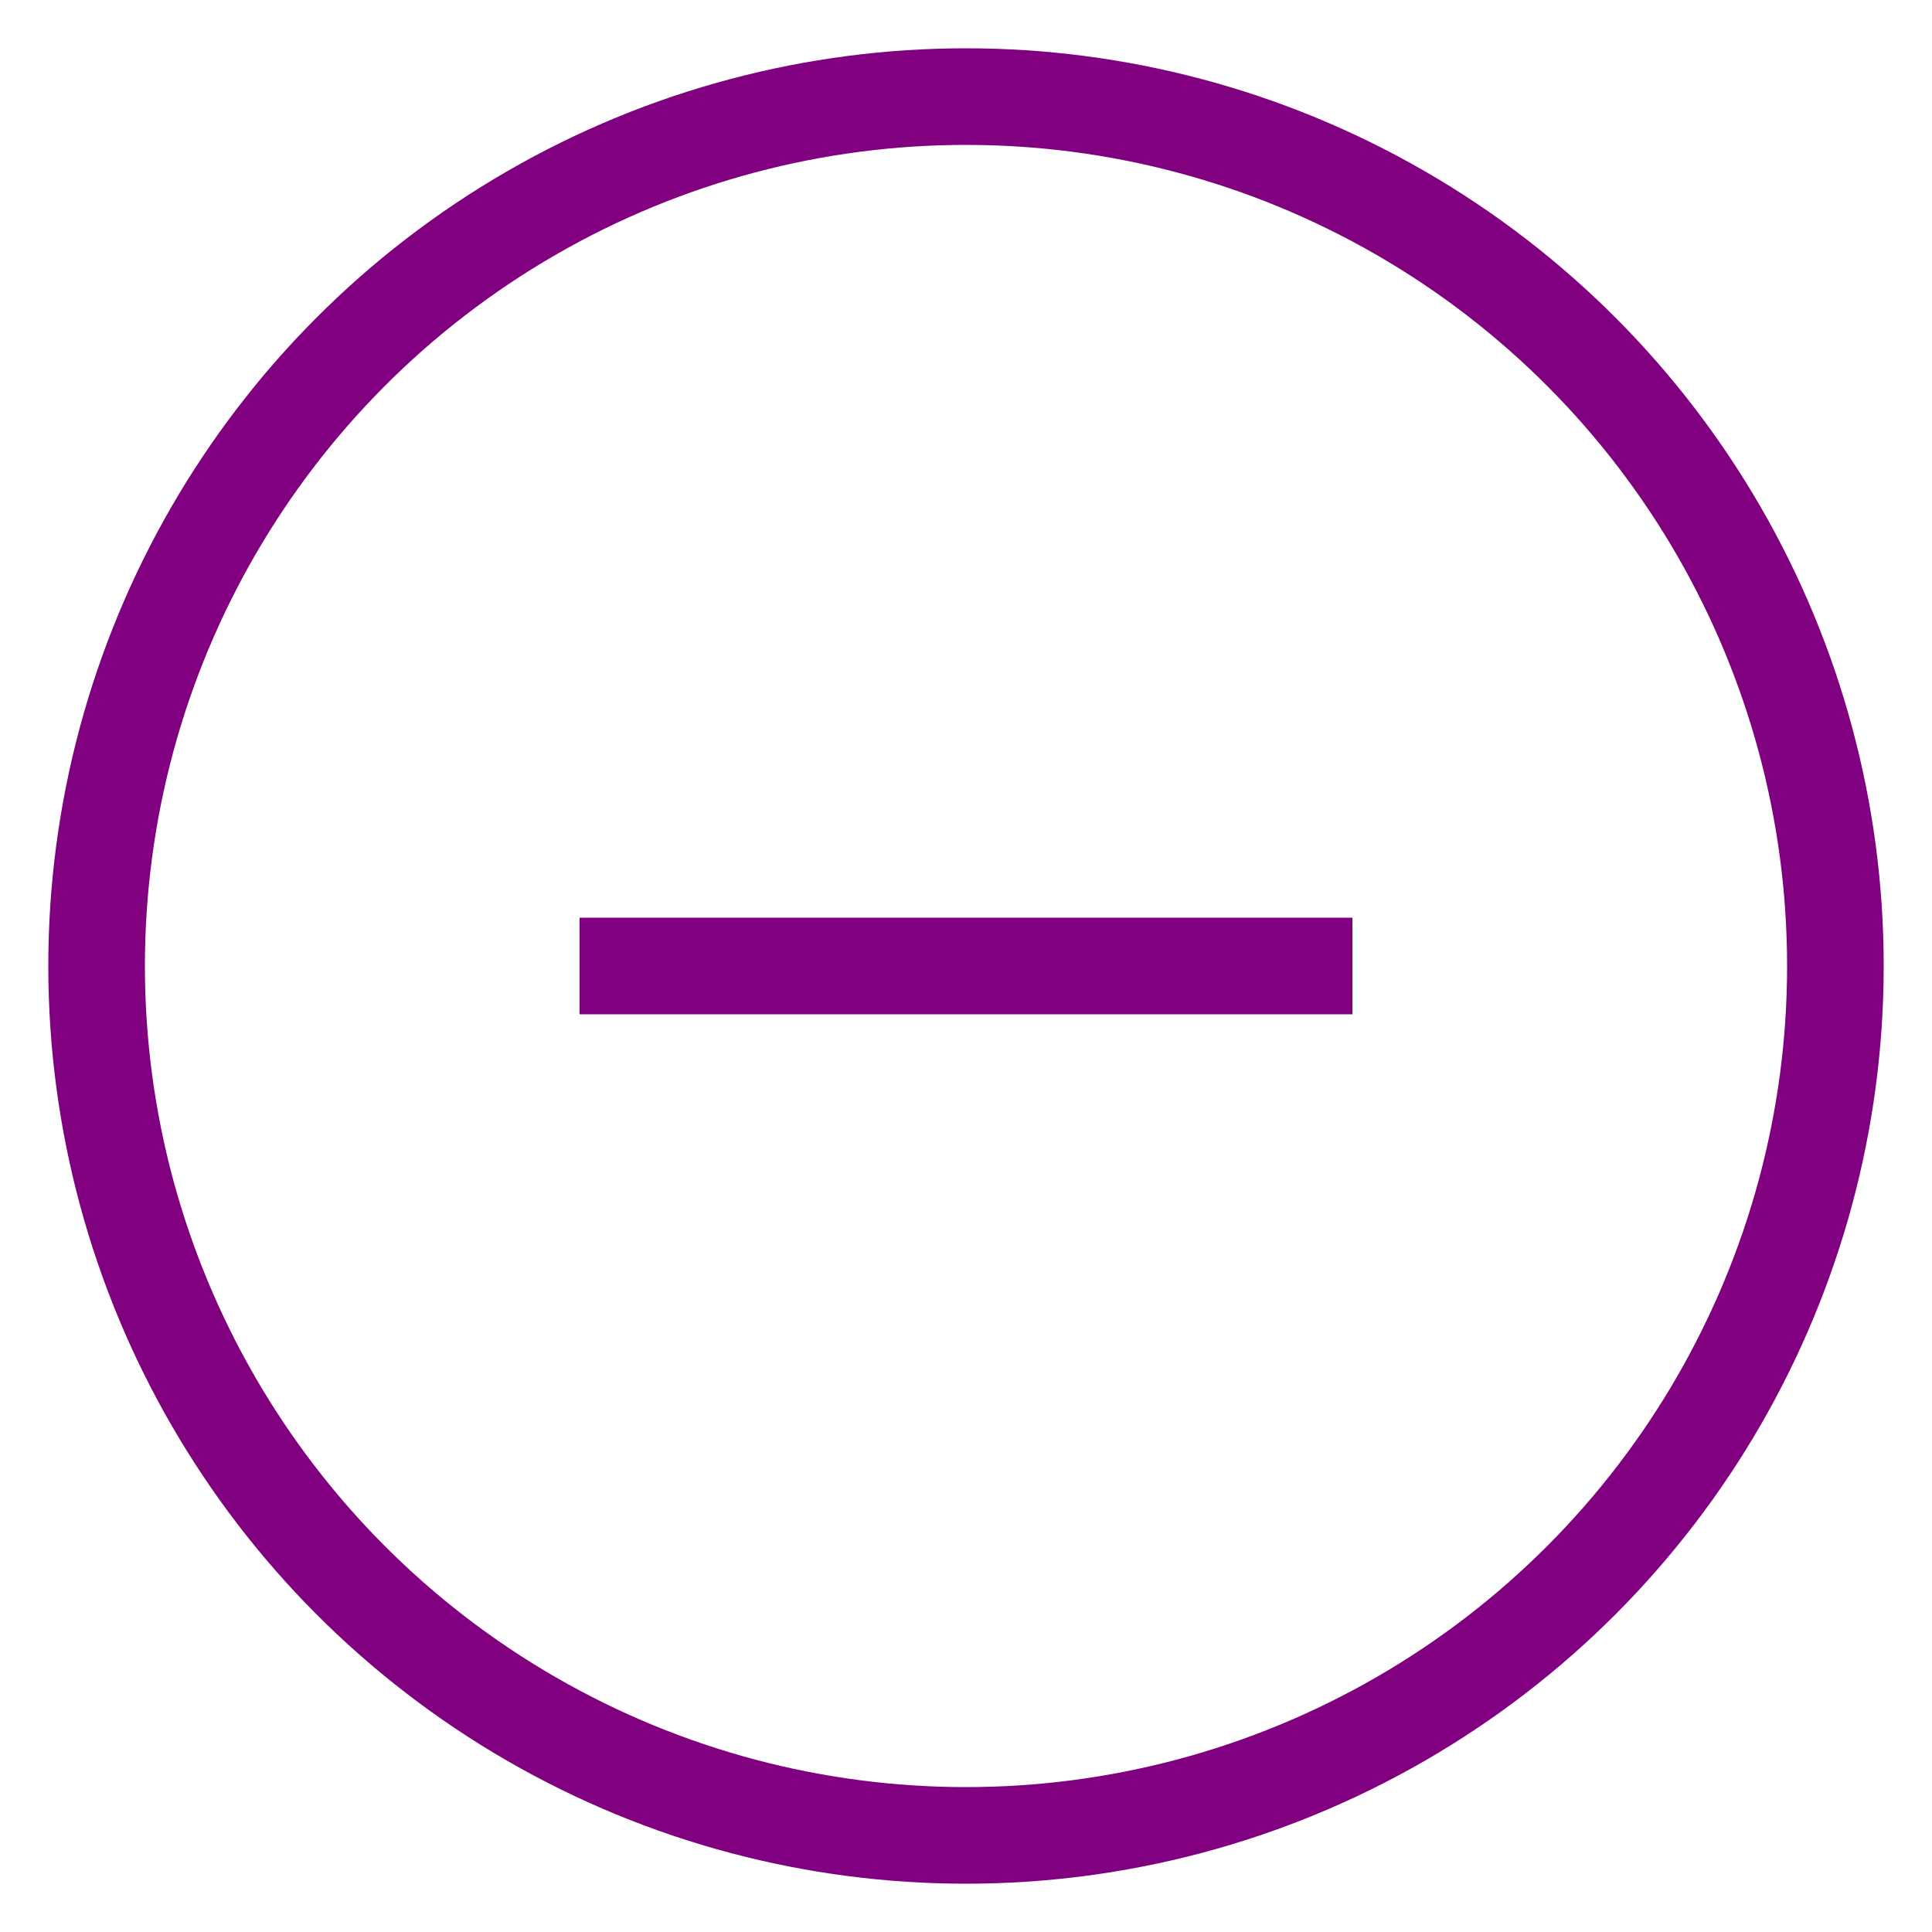 <svg width="100" height="100" viewBox="0 0 100 100" fill="none" xmlns="http://www.w3.org/2000/svg">
<circle cx="50" cy="50" r="45" stroke="purple" stroke-width="5"/>
<path d="M30 50 L70 50" stroke="purple" stroke-width="5"/>
</svg>

